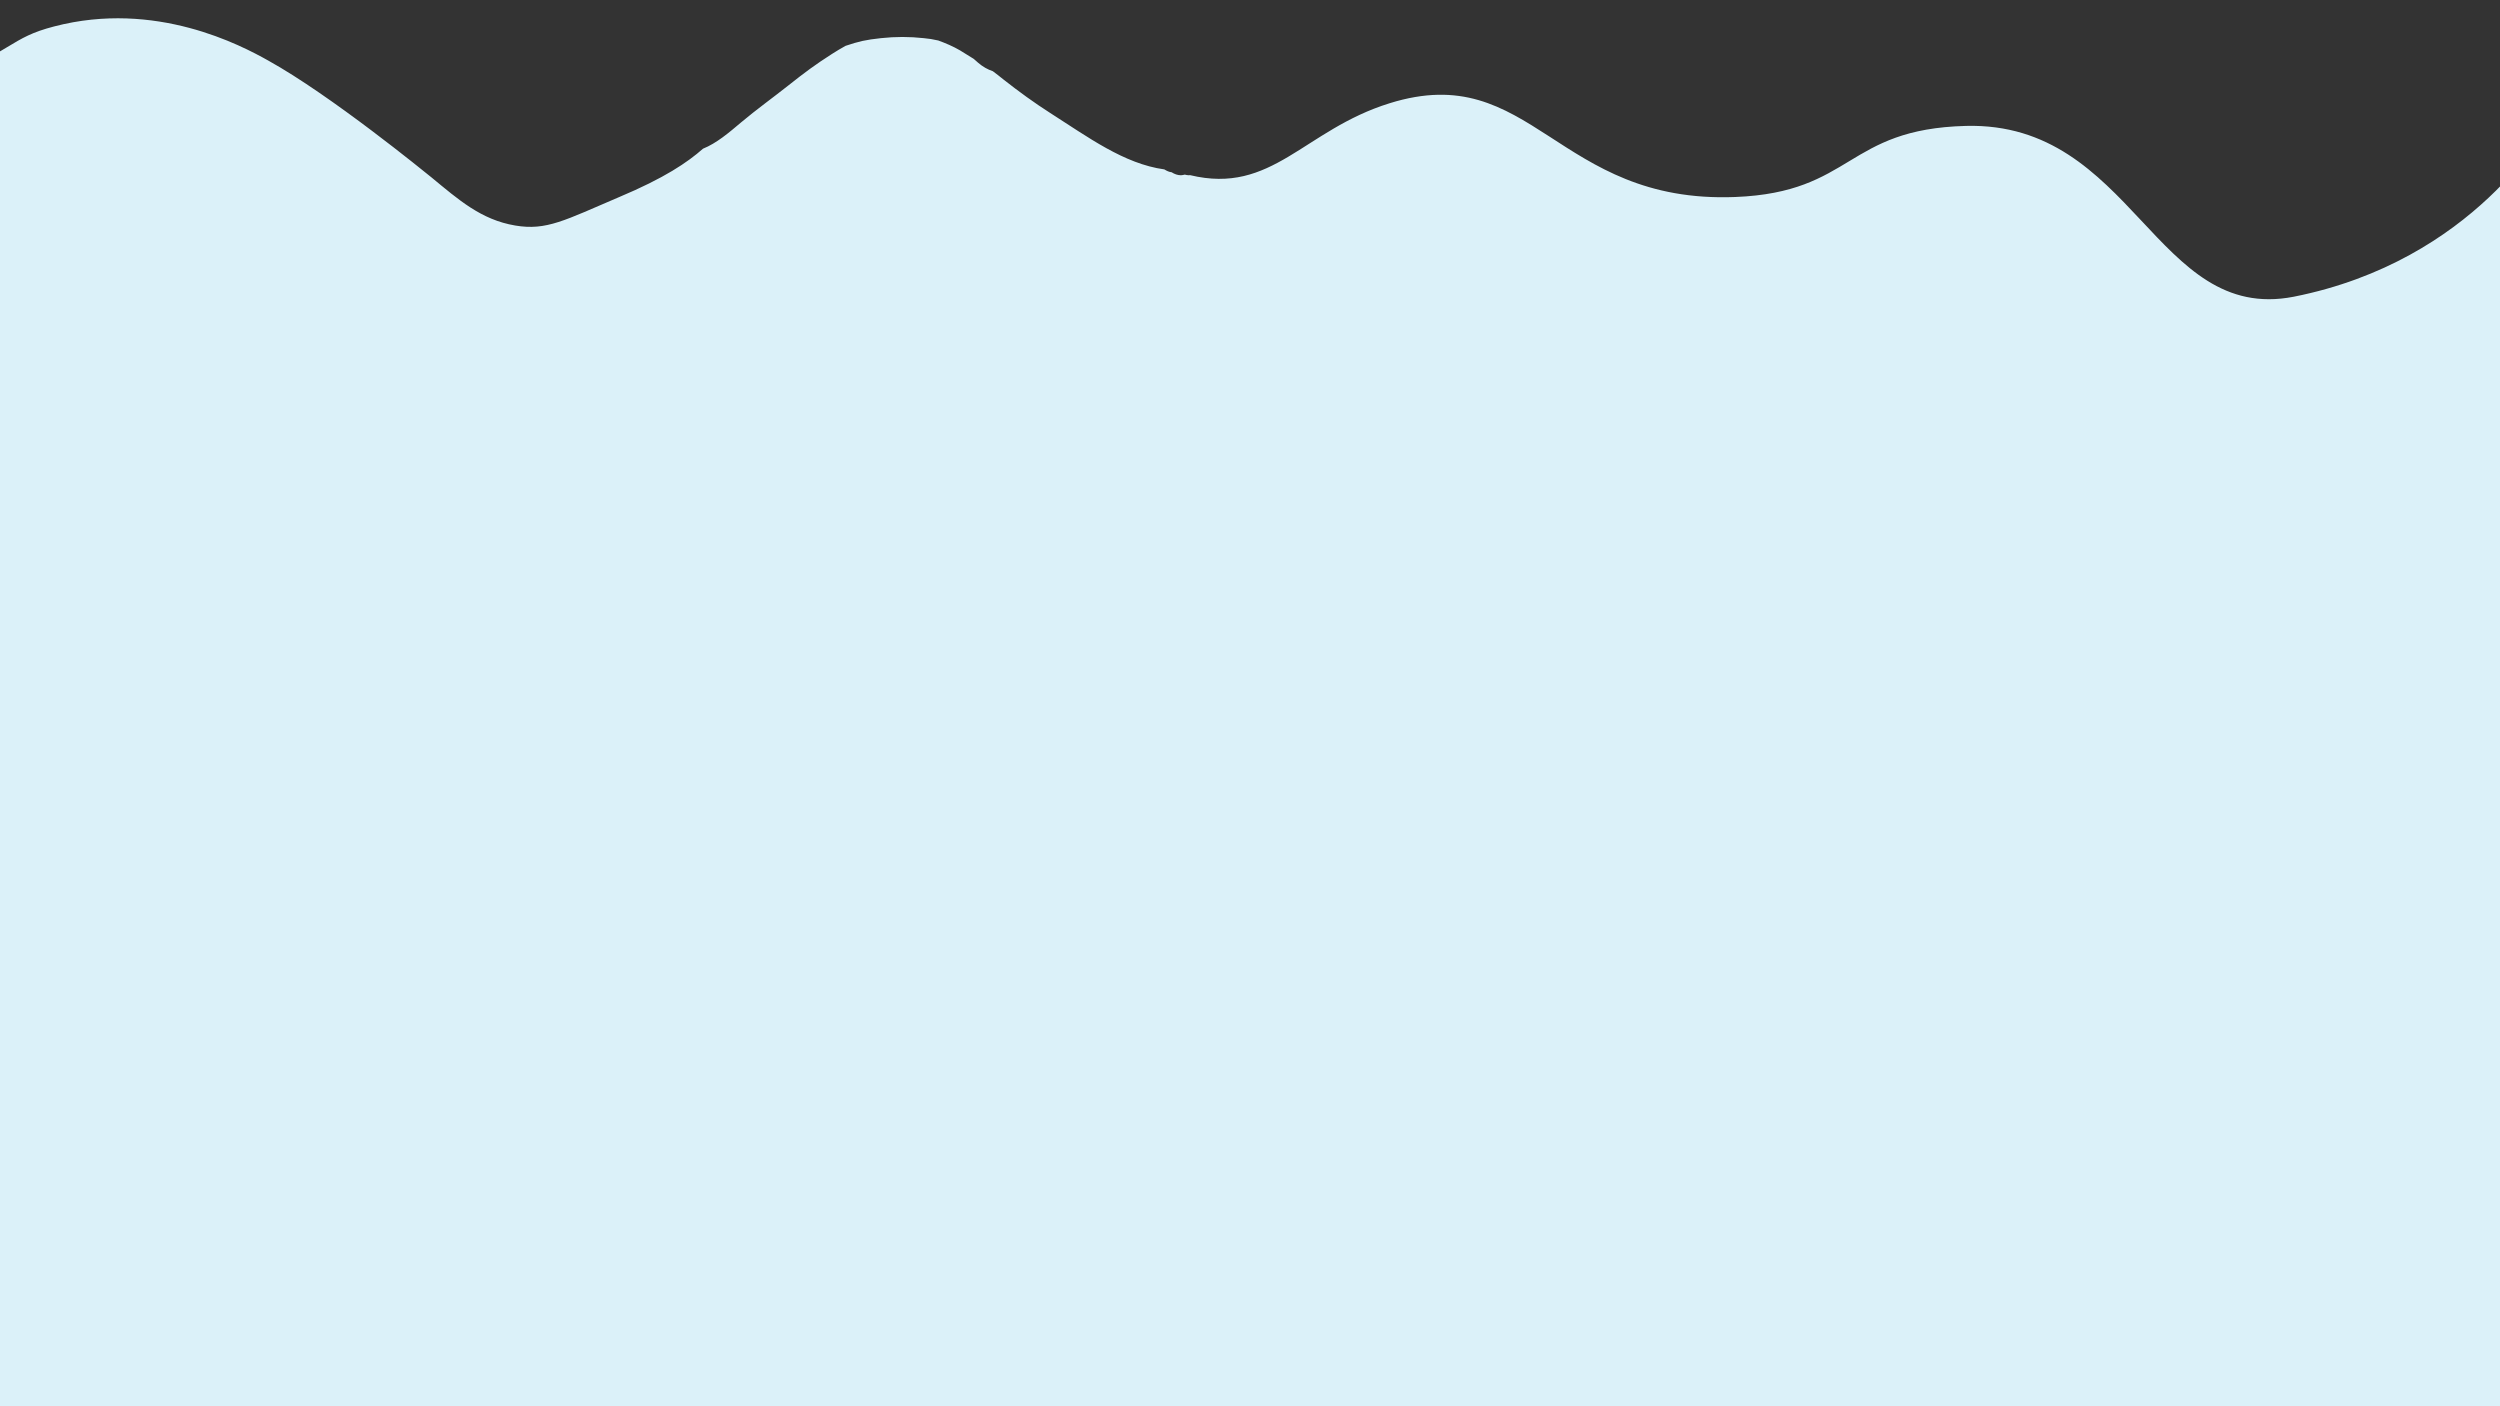 <?xml version="1.0" encoding="utf-8"?>
<!-- Generator: Adobe Illustrator 26.5.3, SVG Export Plug-In . SVG Version: 6.00 Build 0)  -->
<svg version="1.1" id="Layer_1" xmlns="http://www.w3.org/2000/svg" xmlns:xlink="http://www.w3.org/1999/xlink" x="0px" y="0px"
	 viewBox="0 0 1920 1080" style="enable-background:new 0 0 1920 1080;" xml:space="preserve">
<rect x="0" y="0" width="1920" height="1080" fill="#333333" stroke="none"/>
<style type="text/css">
	.st0{fill:#73D0FF;}
	.st1{fill:#DBF1F9;}
</style>
<path class="st0" d="M299.2,1121.8c8.9,0,17.9,0.1,26.8,0.1c-14.4-0.2-28.8-0.2-43.2-0.3C288.3,1121.8,293.7,1121.8,299.2,1121.8z"
	/>
<path class="st0" d="M198.6,1159.9c-19.6-1.1-39.3-1.7-59-2.1c18.9,1.8,39.1,2.4,60.4,2.1C199.6,1160,199.1,1159.9,198.6,1159.9z"/>
<path class="st0" d="M-38.3,793.2c0.1,0.3,0.1,0.5,0.2,0.8c0.4,2,0.7,3.9,1.1,5.9c0-0.5,0-0.9,0.1-1.4c0.1-3.8,0.2-7.5,0.3-11.3
	c-0.1,0.4-0.2,0.7-0.3,1.1C-37.4,790-37.9,791.6-38.3,793.2z"/>
<path class="st0" d="M-85.9,821.6c-2.3-0.3-4.5-1.2-6.5-2.5c-3.9,8.5-7.6,17.1-11.3,25.8c1.5,0.5,3,0.9,4.6,1.4c1.5-2.7,3-5.3,4.5-8
	C-91.7,832.8-88.8,827.2-85.9,821.6z"/>
<path class="st1" d="M2005.4,829.2c-3.3-117.8-3.2-235.8-7.5-353.4c-4.4-119.4-8.4-238.7-8.5-358.4c0-6.3,0.9-12.1,2.5-17.2
	c-3.8-4.9-7.6-8.4-11.6-10c-7.9-3.4-14.2,0.7-24.1,6.6c0,0-55.4,103.5-194.7,131.1C1655,248.6,1638.4,93.4,1509.8,96.7
	c-92.5,2.4-86.3,51-177.1,54.6c-137.6,5.4-156.1-106.2-265.5-72c-66,20.5-90.1,70.5-153.3,55.2c-0.3,0-0.5,0.1-0.8,0.1
	c-1.1,0-2.1-0.2-3.2-0.5c-0.9,0.2-2,0.5-2.9,0.5c-2.6,0-5-0.9-7.2-2.3c-2-0.2-3.8-1.1-5.6-2.2c-31.1-4.3-58.7-24.9-87.6-43.3
	c-12.2-7.8-24.2-16.5-36-25.8c-2.7-2.2-5.4-4.3-8.1-6.3c-3.9-1.3-7.7-3.4-11.4-6.6c-1.2-1-2.2-2-3.3-2.9c-3.5-2.2-7-4.4-10.5-6.5
	c-5.5-3.2-11-5.5-16.7-7.6c-3.8-0.9-7.6-1.5-11.2-1.8c-10.9-1.2-21.8-1.2-32.8,0c-11.9,1.3-16.7,2.4-27.2,5.9
	c-3.5,2-6.9,3.9-10.4,6.2c-13.1,8.4-20.9,14.2-33.5,24.2c-12,9.5-24.3,18.3-36.1,28.2c-9.8,8.3-19.1,16.2-29.5,20.4
	c-11.9,10.5-29.5,22.5-64.5,37.2c-41.5,17.7-55.7,25.9-79.7,21.8c-26.2-4.4-43.5-19.8-64.5-37.1c-4.4-3.5-76.7-62.7-125.2-89.6
	C185.3,34.9,119.6-0.1,41.6,20.3C7.7,29.1,12.1,37.9-57,68.3c-66.4,29.3-97.1,102.9-127.7,102.6c-76-0.5-95.4-117-170.7-111.3
	c-18.7,1.5-71.1,6.8-105.5,30.4c0.2,94.1,4.6,187.9,5.8,282c0.5,41.9,0.4,83.7-1.1,125.6c-1.5,42.8-4.3,85.8-6.5,128.5
	c-1.4,26.5-2.6,53-3.8,79.4c0.3,5.6,0.1,11.1-0.7,17.2c-2.4,53.2-4.5,106.7-6.4,160c-1.5,42.8-2.8,85.8-4,128.8
	c7.9,39.7,16.4,77.5,21,111.3c0.3,0,0.7-0.1,1.1-0.1c46.3,0.2,92.1,13.5,138.3,16.7c41.9,2.8,84.1,1,126,0.7
	c42.2-0.2,84.6-0.5,126.8-0.1c84.8,0.7,169.6,4,254.2,15.6c3,0.5,5.9,1.7,8.5,3.5c0.5-0.1,1.1-0.1,1.6-0.1h94.4
	c55.4,0,110.9,2.2,166.3-0.2c50.9-2.2,101.5-17.1,152.4-20c23-3.3,46.3-6.3,70-9c218.1-24.9,403.3-14,560.2,6.3
	c29.5,0,59-0.1,88.5-0.4c131.7-0.7,263.4-2.4,395.2-2.4c0.3,0,0.6,0,0.9,0.1c53.7-2.8,107.4-5.5,161-5.6c8.3,0,15.2,8.2,18.8,19.8
	c28.3-26.6,112.2-8.3,73-114.1c-10.5-28.2,20.9-57.7,29.3-90.3C2007.8,905.3,2006.4,867.1,2005.4,829.2z"/>
<path class="st0" d="M1725.9,1138.1c12,0,23.5-0.3,34.6-1C1748.9,1137.4,1737.4,1137.8,1725.9,1138.1z"/>
<path class="st0" d="M2057-15"/>
</svg>
